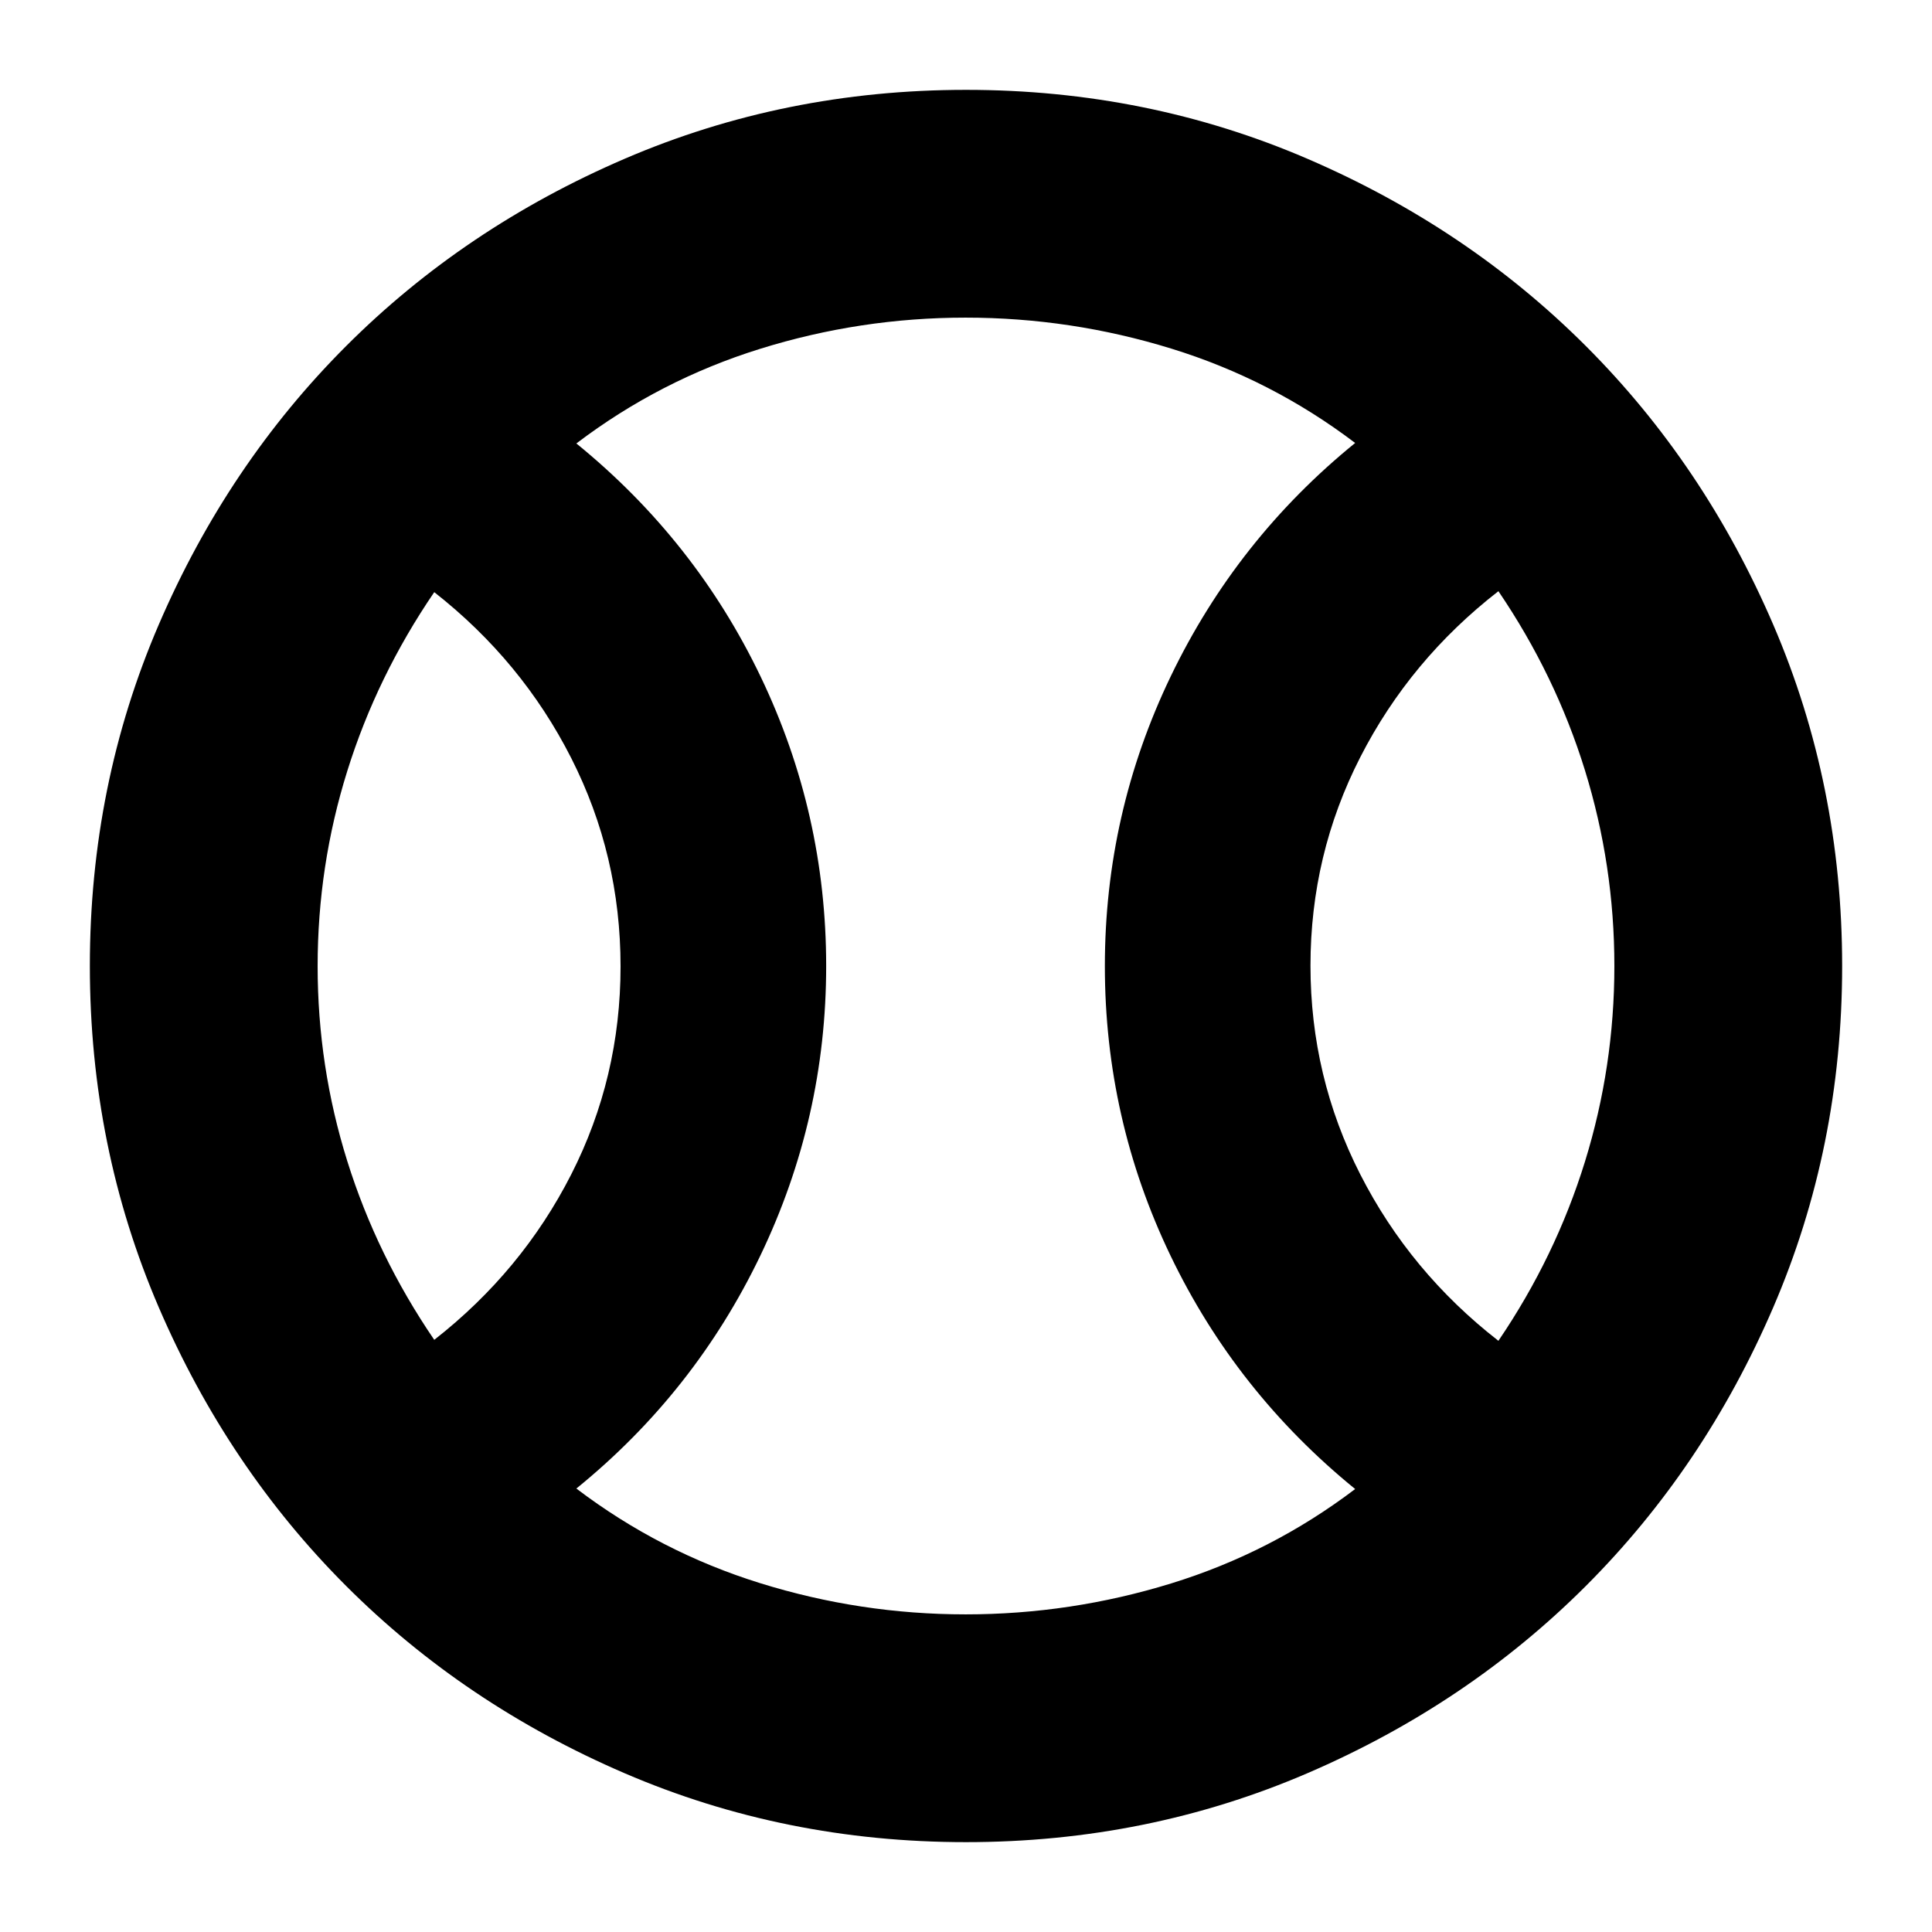 <svg xmlns="http://www.w3.org/2000/svg" height="24" viewBox="0 -960 960 960" width="24"><path d="M215.78-294.24q43.59-34.11 68.08-82.24 24.49-48.12 24.49-103.32 0-55.2-24.49-103.48t-68.08-82.48q-28.48 41.74-43.21 88.85-14.74 47.11-14.74 96.97t14.74 96.91q14.73 47.05 43.21 88.79Zm264.01 136.41q52.25 0 102.16-15.38 49.9-15.38 91.42-46.9-59.13-48.1-91.75-115.97Q549-403.96 549-479.95q0-76 32.78-144.09 32.79-68.09 91.59-115.85-41.52-31.52-91.39-46.9-49.88-15.38-102.19-15.38-52.31 0-102.09 15.5-49.79 15.5-91.31 47.02 59.13 48.1 91.63 116 32.5 67.9 32.5 143.63 0 75.73-32.66 143.82-32.66 68.09-91.47 115.85 41.52 31.52 91.34 47.02 49.81 15.5 102.06 15.5Zm264.76-135.93q28.38-41.76 43-89.01 14.62-47.24 14.62-97.23 0-50-14.62-97.24-14.62-47.24-43-89-43.92 34.12-68.65 82.51-24.73 48.39-24.73 103.56t24.73 103.69q24.73 48.52 68.65 82.72ZM480-480Zm-.02 435.35q-90.1 0-169.66-34.26-79.55-34.26-138.35-93.06-58.8-58.8-93.06-138.37-34.26-79.58-34.26-169.68 0-90.1 34.26-169.66 34.26-79.55 93.06-138.35 58.8-58.8 138.37-93.06 79.58-34.26 169.68-34.26 90.1 0 169.66 34.26 79.55 34.26 138.35 93.06 58.8 58.8 93.06 138.37 34.26 79.58 34.26 169.68 0 90.1-34.26 169.66-34.26 79.55-93.06 138.35-58.8 58.8-138.37 93.06-79.58 34.26-169.68 34.26Z"/></svg>